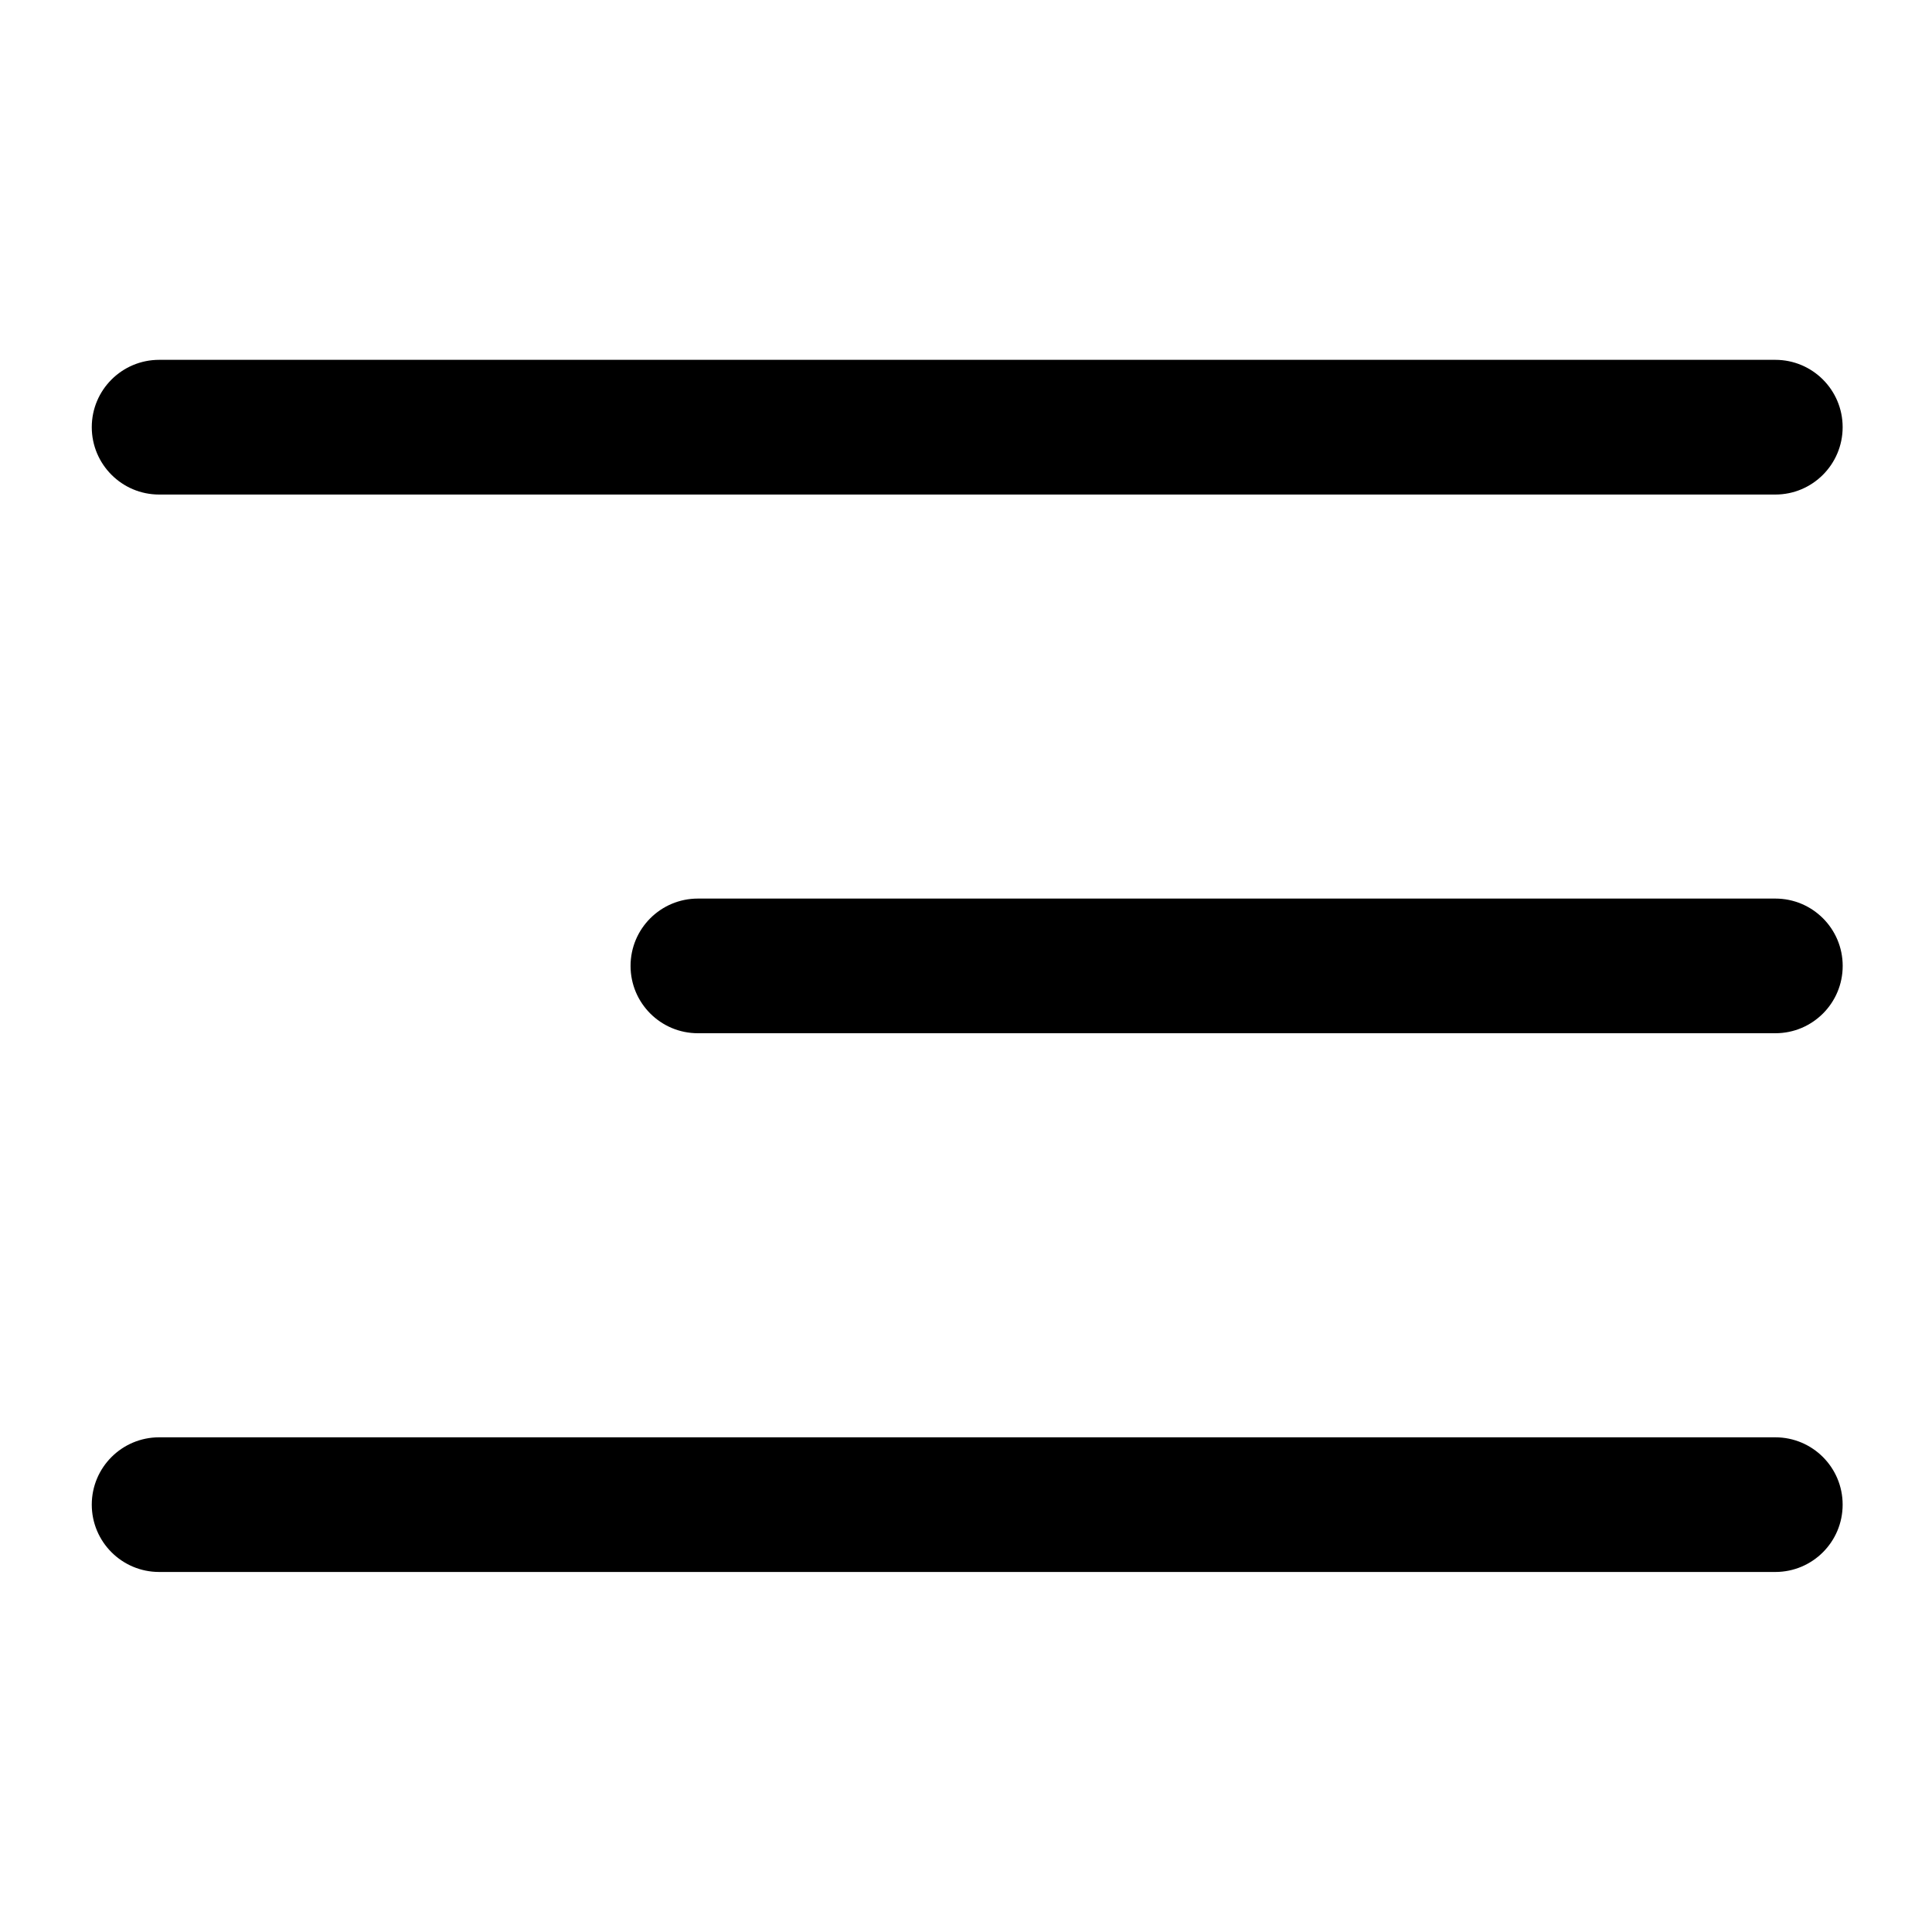 <svg width="40" height="40" viewBox="0 0 40 40" fill="none" xmlns="http://www.w3.org/2000/svg">
<path fill-rule="evenodd" clip-rule="evenodd" d="M1.9 8.844C1.9 8.074 2.525 7.45 3.295 7.45H36.756C37.526 7.45 38.15 8.074 38.15 8.844C38.15 9.614 37.526 10.239 36.756 10.239H3.295C2.525 10.239 1.9 9.614 1.9 8.844Z" fill="black"/>
<path fill-rule="evenodd" clip-rule="evenodd" d="M13.055 19.998C13.055 19.228 13.679 18.604 14.449 18.604H36.757C37.527 18.604 38.151 19.228 38.151 19.998C38.151 20.768 37.527 21.392 36.757 21.392H14.449C13.679 21.392 13.055 20.768 13.055 19.998Z" fill="black"/>
<path fill-rule="evenodd" clip-rule="evenodd" d="M1.9 31.152C1.9 30.382 2.525 29.758 3.295 29.758H36.756C37.526 29.758 38.15 30.382 38.15 31.152C38.15 31.922 37.526 32.546 36.756 32.546H3.295C2.525 32.546 1.9 31.922 1.9 31.152Z" fill="black"/>
</svg>
